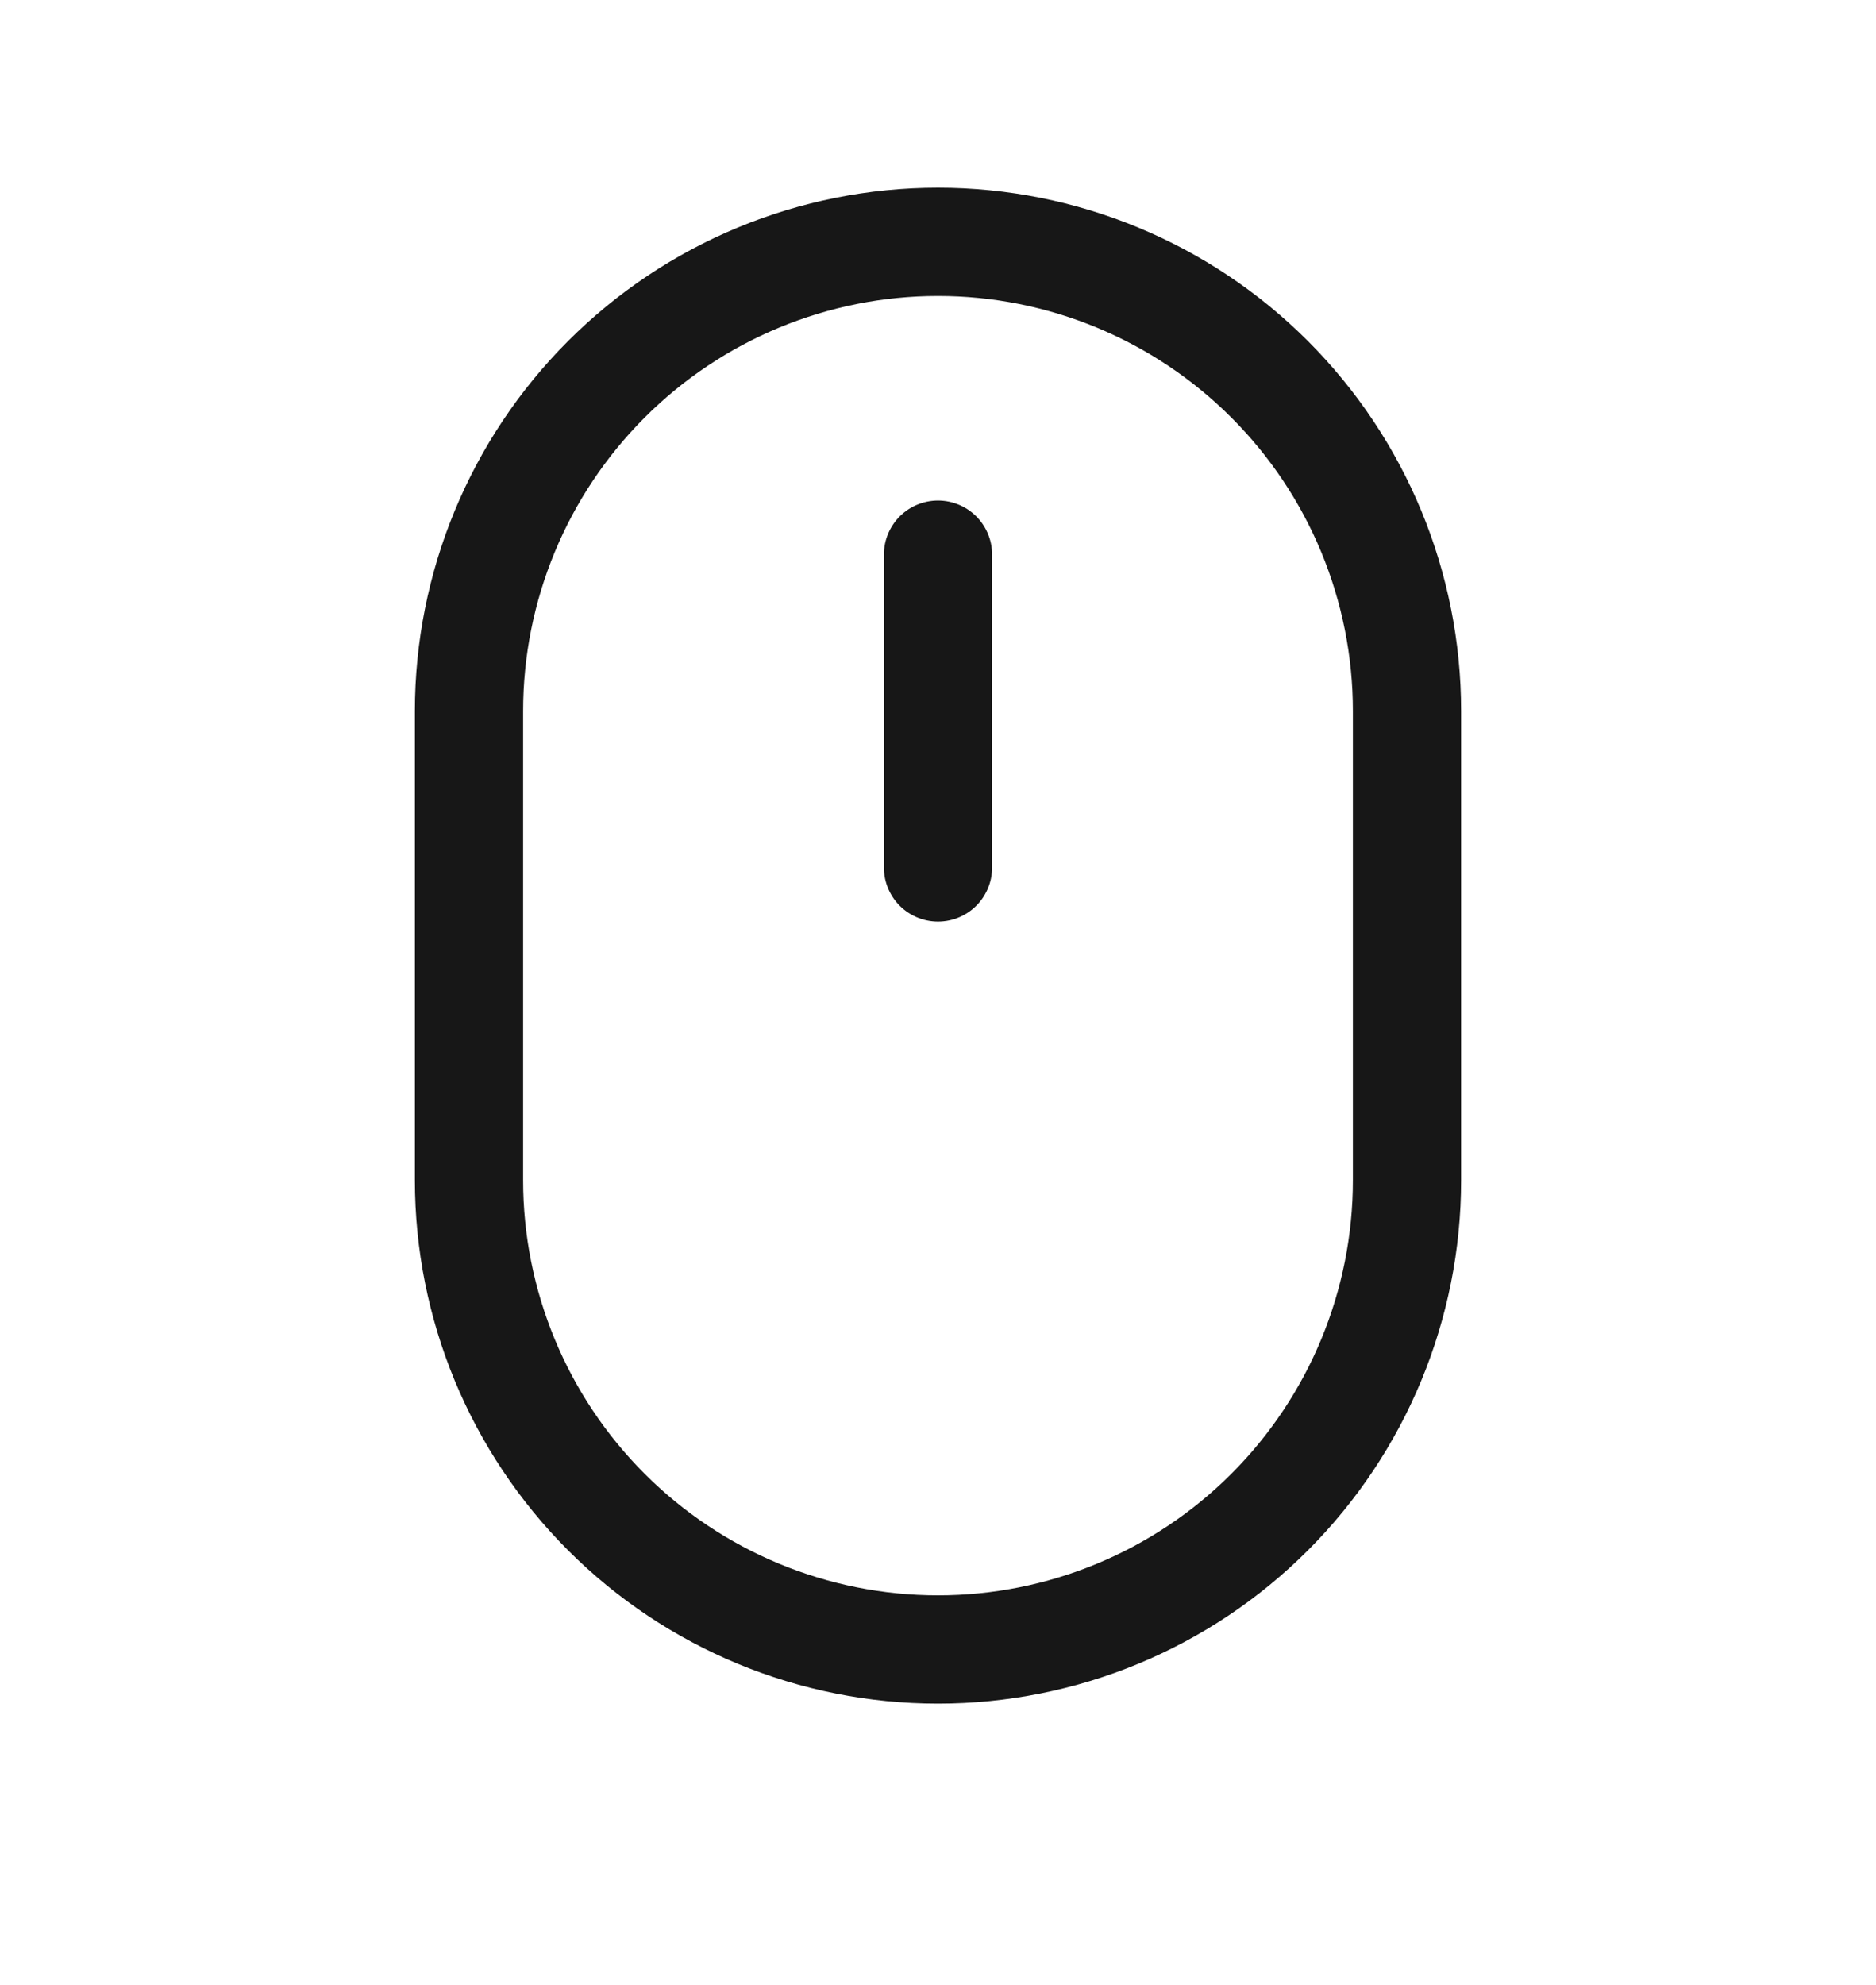 <svg width="52" height="55" viewBox="0 0 52 55" fill="none" xmlns="http://www.w3.org/2000/svg">
<path d="M13 19.7C13 16.252 14.37 12.946 16.808 10.508C19.246 8.07 22.552 6.7 26 6.7C29.448 6.7 32.754 8.07 35.192 10.508C37.63 12.946 39 16.252 39 19.7V32.7C39 36.148 37.63 39.455 35.192 41.893C32.754 44.331 29.448 45.7 26 45.7C22.552 45.7 19.246 44.331 16.808 41.893C14.37 39.455 13 36.148 13 32.7V19.7Z" stroke="#171717" stroke-width="3" stroke-linejoin="round"/>
<path d="M26 15.367V24.033" stroke="#171717" stroke-width="3" stroke-linecap="round" stroke-linejoin="round"/>
</svg>
